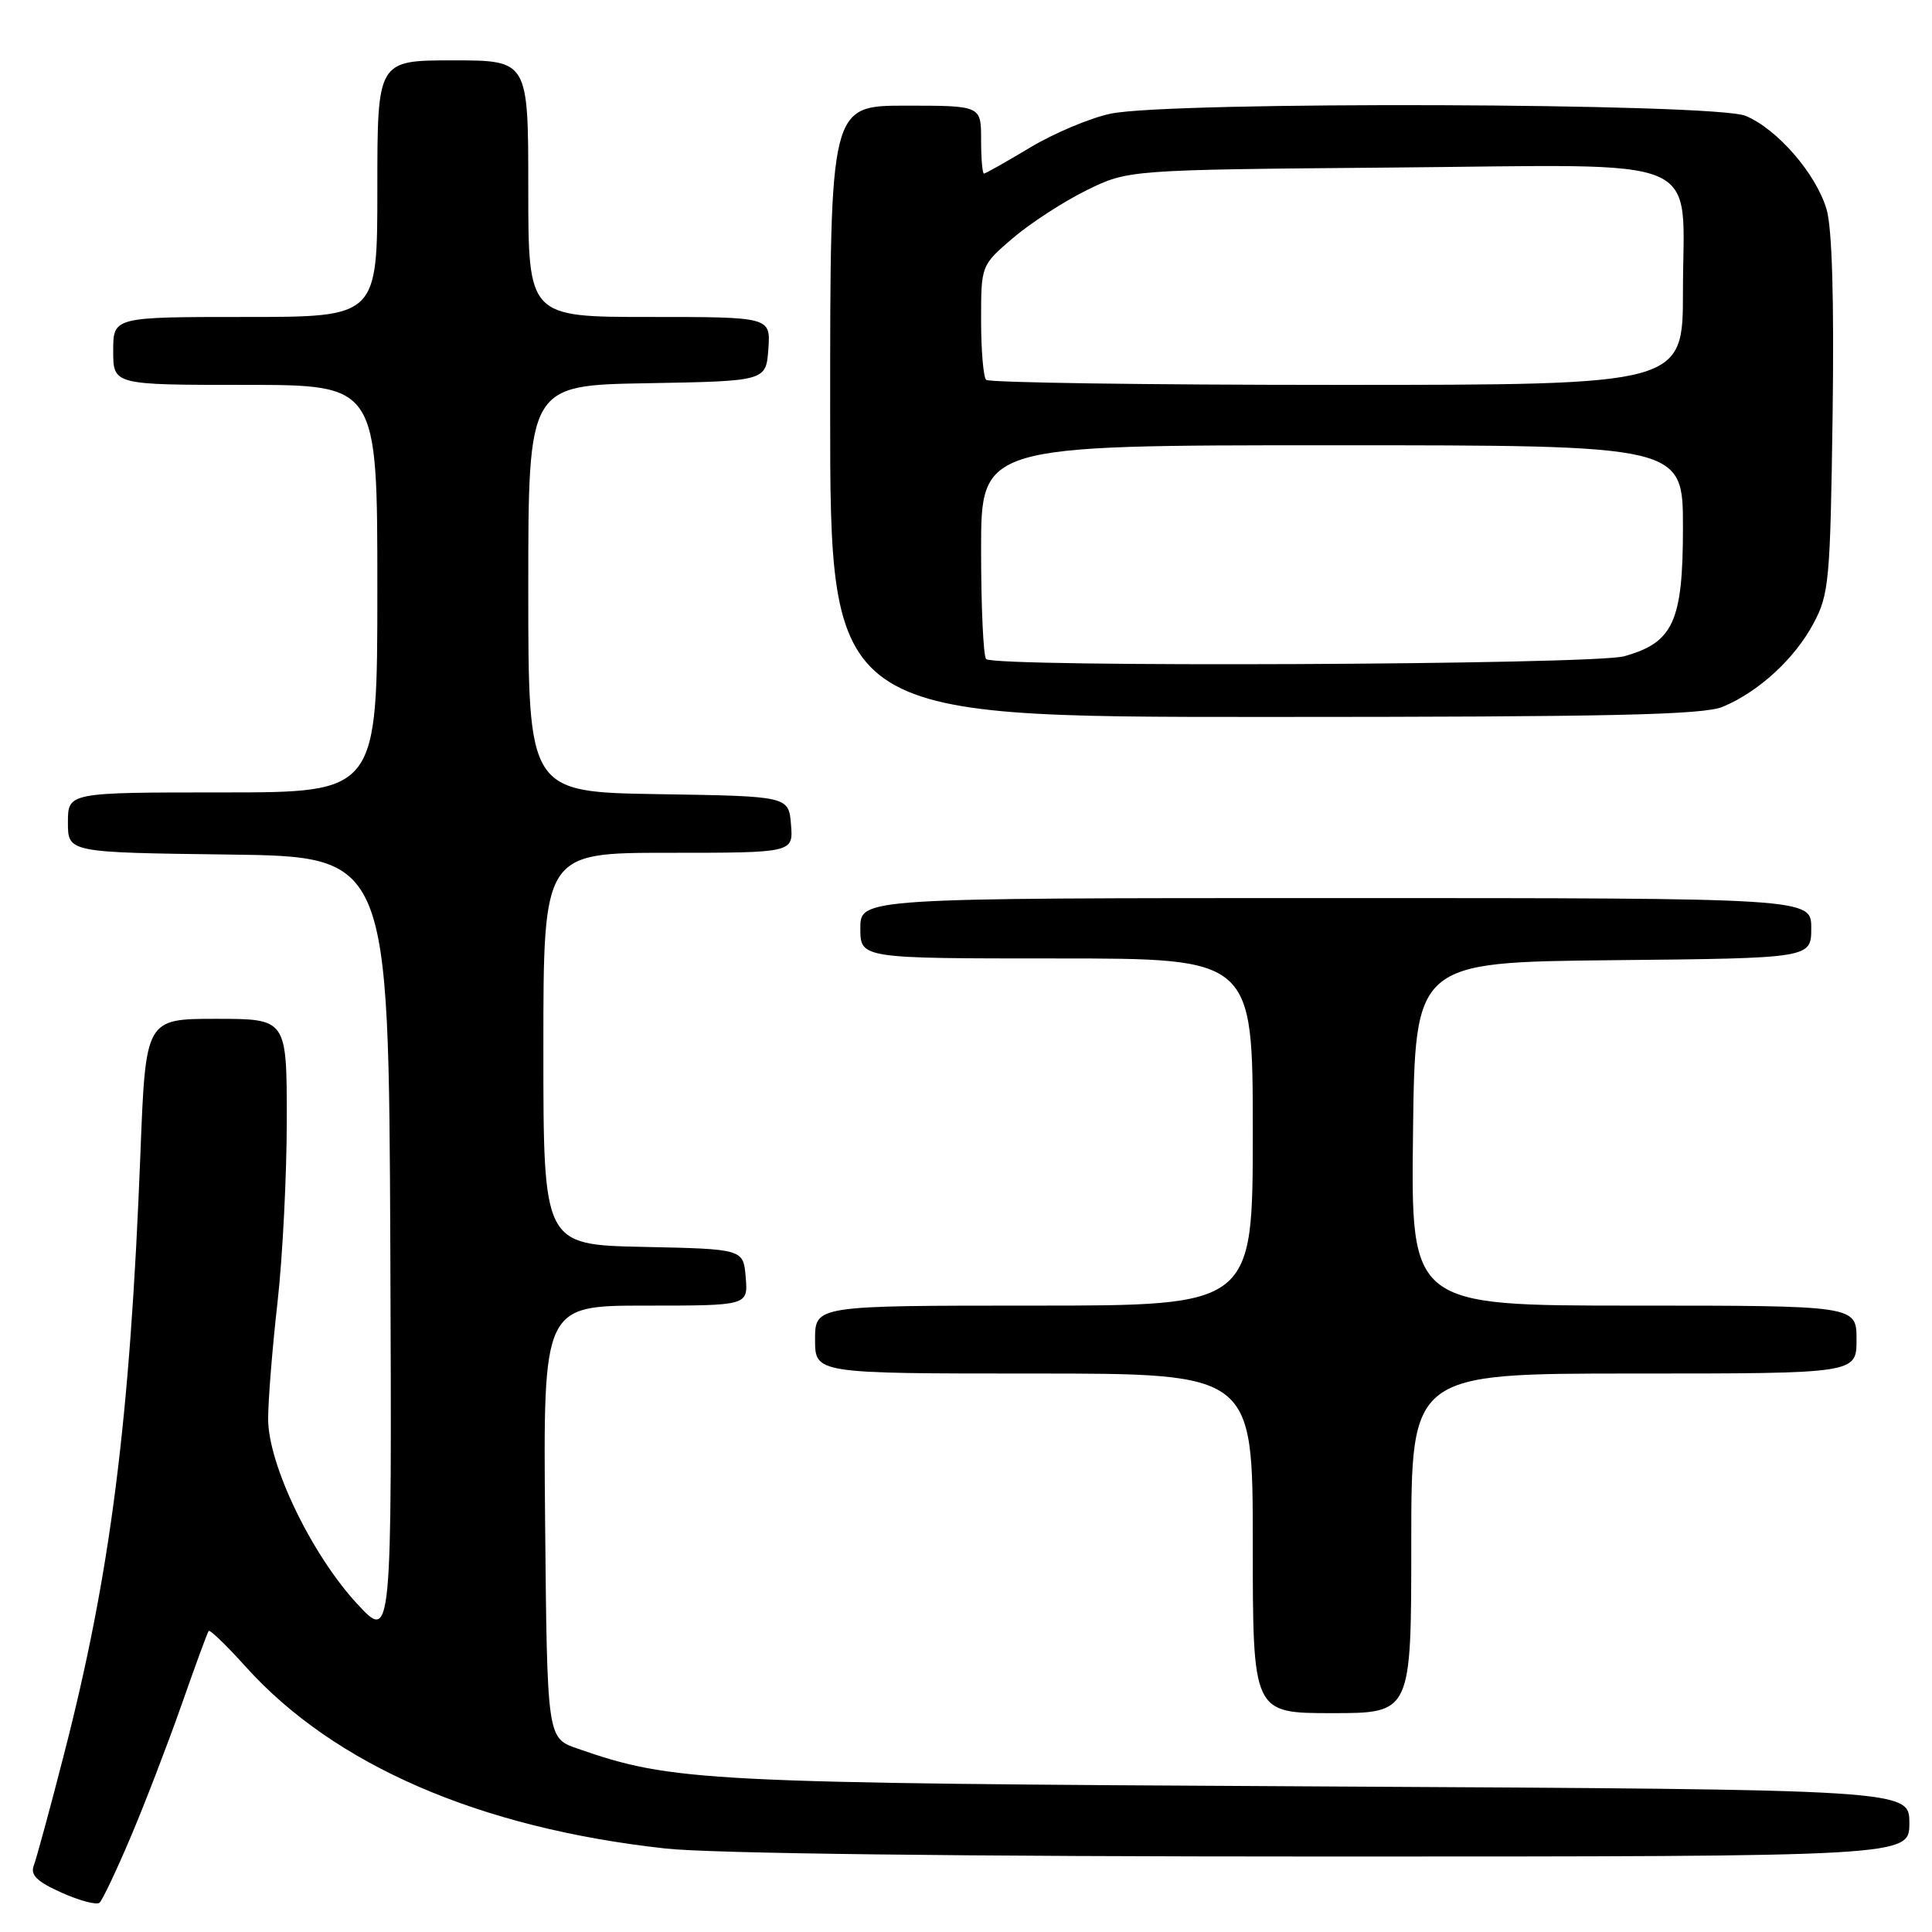 <?xml version="1.0" encoding="UTF-8" standalone="no"?>
<!DOCTYPE svg PUBLIC "-//W3C//DTD SVG 1.1//EN" "http://www.w3.org/Graphics/SVG/1.1/DTD/svg11.dtd" >
<svg xmlns="http://www.w3.org/2000/svg" xmlns:xlink="http://www.w3.org/1999/xlink" version="1.1" viewBox="0 0 256 256">
 <g >
 <path fill="currentColor"
d=" M 17.28 243.50 C 19.15 239.10 22.18 231.22 24.02 226.00 C 25.85 220.78 27.48 216.32 27.65 216.11 C 27.81 215.90 30.01 218.02 32.53 220.82 C 44.28 233.89 63.55 242.24 88.21 244.94 C 94.22 245.60 127.45 246.00 175.46 246.00 C 253.00 246.00 253.00 246.00 253.00 241.57 C 253.00 237.13 253.00 237.13 174.75 236.71 C 92.92 236.28 89.18 236.09 76.50 231.69 C 72.50 230.30 72.50 230.30 72.23 201.65 C 71.97 173.00 71.97 173.00 85.55 173.00 C 99.12 173.00 99.12 173.00 98.81 169.25 C 98.50 165.50 98.50 165.50 85.25 165.22 C 72.00 164.94 72.00 164.94 72.00 138.97 C 72.00 113.00 72.00 113.00 88.56 113.00 C 105.12 113.00 105.12 113.00 104.81 109.25 C 104.50 105.50 104.50 105.50 87.25 105.23 C 70.00 104.95 70.00 104.95 70.00 78.00 C 70.00 51.05 70.00 51.05 85.75 50.78 C 101.50 50.50 101.50 50.50 101.81 46.25 C 102.11 42.00 102.11 42.00 86.06 42.00 C 70.00 42.00 70.00 42.00 70.00 25.00 C 70.00 8.00 70.00 8.00 60.00 8.00 C 50.00 8.00 50.00 8.00 50.00 25.00 C 50.00 42.00 50.00 42.00 32.50 42.00 C 15.00 42.00 15.00 42.00 15.00 46.50 C 15.00 51.00 15.00 51.00 32.50 51.00 C 50.00 51.00 50.00 51.00 50.00 78.00 C 50.00 105.00 50.00 105.00 29.50 105.00 C 9.00 105.00 9.00 105.00 9.00 108.98 C 9.00 112.96 9.00 112.96 30.25 113.23 C 51.50 113.50 51.50 113.50 51.72 165.50 C 51.93 217.50 51.93 217.50 47.31 212.50 C 41.26 205.95 35.52 194.02 35.53 188.00 C 35.53 185.53 36.09 178.58 36.77 172.58 C 37.45 166.57 38.00 155.66 38.00 148.33 C 38.00 135.00 38.00 135.00 28.65 135.00 C 19.30 135.00 19.30 135.00 18.61 152.75 C 17.23 188.28 14.65 208.54 8.46 232.53 C 6.62 239.70 4.82 246.30 4.47 247.21 C 4.00 248.45 4.92 249.34 8.17 250.79 C 10.55 251.86 12.81 252.45 13.19 252.12 C 13.57 251.78 15.41 247.90 17.28 243.50 Z  M 187.00 204.50 C 187.00 182.00 187.00 182.00 216.50 182.00 C 246.00 182.00 246.00 182.00 246.00 177.50 C 246.00 173.00 246.00 173.00 216.48 173.00 C 186.96 173.00 186.96 173.00 187.23 150.25 C 187.50 127.50 187.50 127.50 213.75 127.23 C 240.00 126.97 240.00 126.97 240.00 122.98 C 240.00 119.00 240.00 119.00 177.00 119.00 C 114.00 119.00 114.00 119.00 114.00 123.00 C 114.00 127.00 114.00 127.00 140.00 127.00 C 166.00 127.00 166.00 127.00 166.00 150.00 C 166.00 173.00 166.00 173.00 137.00 173.00 C 108.00 173.00 108.00 173.00 108.00 177.50 C 108.00 182.00 108.00 182.00 137.00 182.00 C 166.00 182.00 166.00 182.00 166.00 204.50 C 166.00 227.00 166.00 227.00 176.50 227.00 C 187.00 227.00 187.00 227.00 187.00 204.50 Z  M 228.28 93.65 C 233.04 91.66 237.80 87.29 240.29 82.62 C 242.36 78.77 242.52 76.98 242.83 55.00 C 243.04 39.61 242.76 30.20 242.03 27.73 C 240.62 23.00 235.52 17.12 231.30 15.35 C 227.20 13.64 154.94 13.39 147.13 15.07 C 144.40 15.65 139.60 17.68 136.46 19.57 C 133.32 21.45 130.59 23.00 130.38 23.00 C 130.17 23.00 130.00 20.98 130.00 18.50 C 130.00 14.00 130.00 14.00 120.00 14.00 C 110.00 14.00 110.00 14.00 110.00 54.50 C 110.00 95.00 110.00 95.00 167.53 95.00 C 213.54 95.00 225.71 94.73 228.28 93.65 Z  M 130.67 87.33 C 130.30 86.97 130.00 80.44 130.00 72.83 C 130.00 59.00 130.00 59.00 176.50 59.00 C 223.00 59.00 223.00 59.00 223.00 69.87 C 223.00 82.36 221.73 85.15 215.20 86.96 C 211.11 88.10 131.78 88.45 130.67 87.33 Z  M 130.67 50.33 C 130.30 49.97 130.00 46.40 130.00 42.41 C 130.00 35.16 130.00 35.16 134.21 31.55 C 136.53 29.57 140.92 26.72 143.96 25.22 C 149.50 22.50 149.50 22.50 184.50 22.20 C 226.86 21.84 223.00 20.19 223.00 38.61 C 223.00 51.00 223.00 51.00 177.17 51.00 C 151.96 51.00 131.03 50.70 130.67 50.33 Z "/>
</g>
</svg>